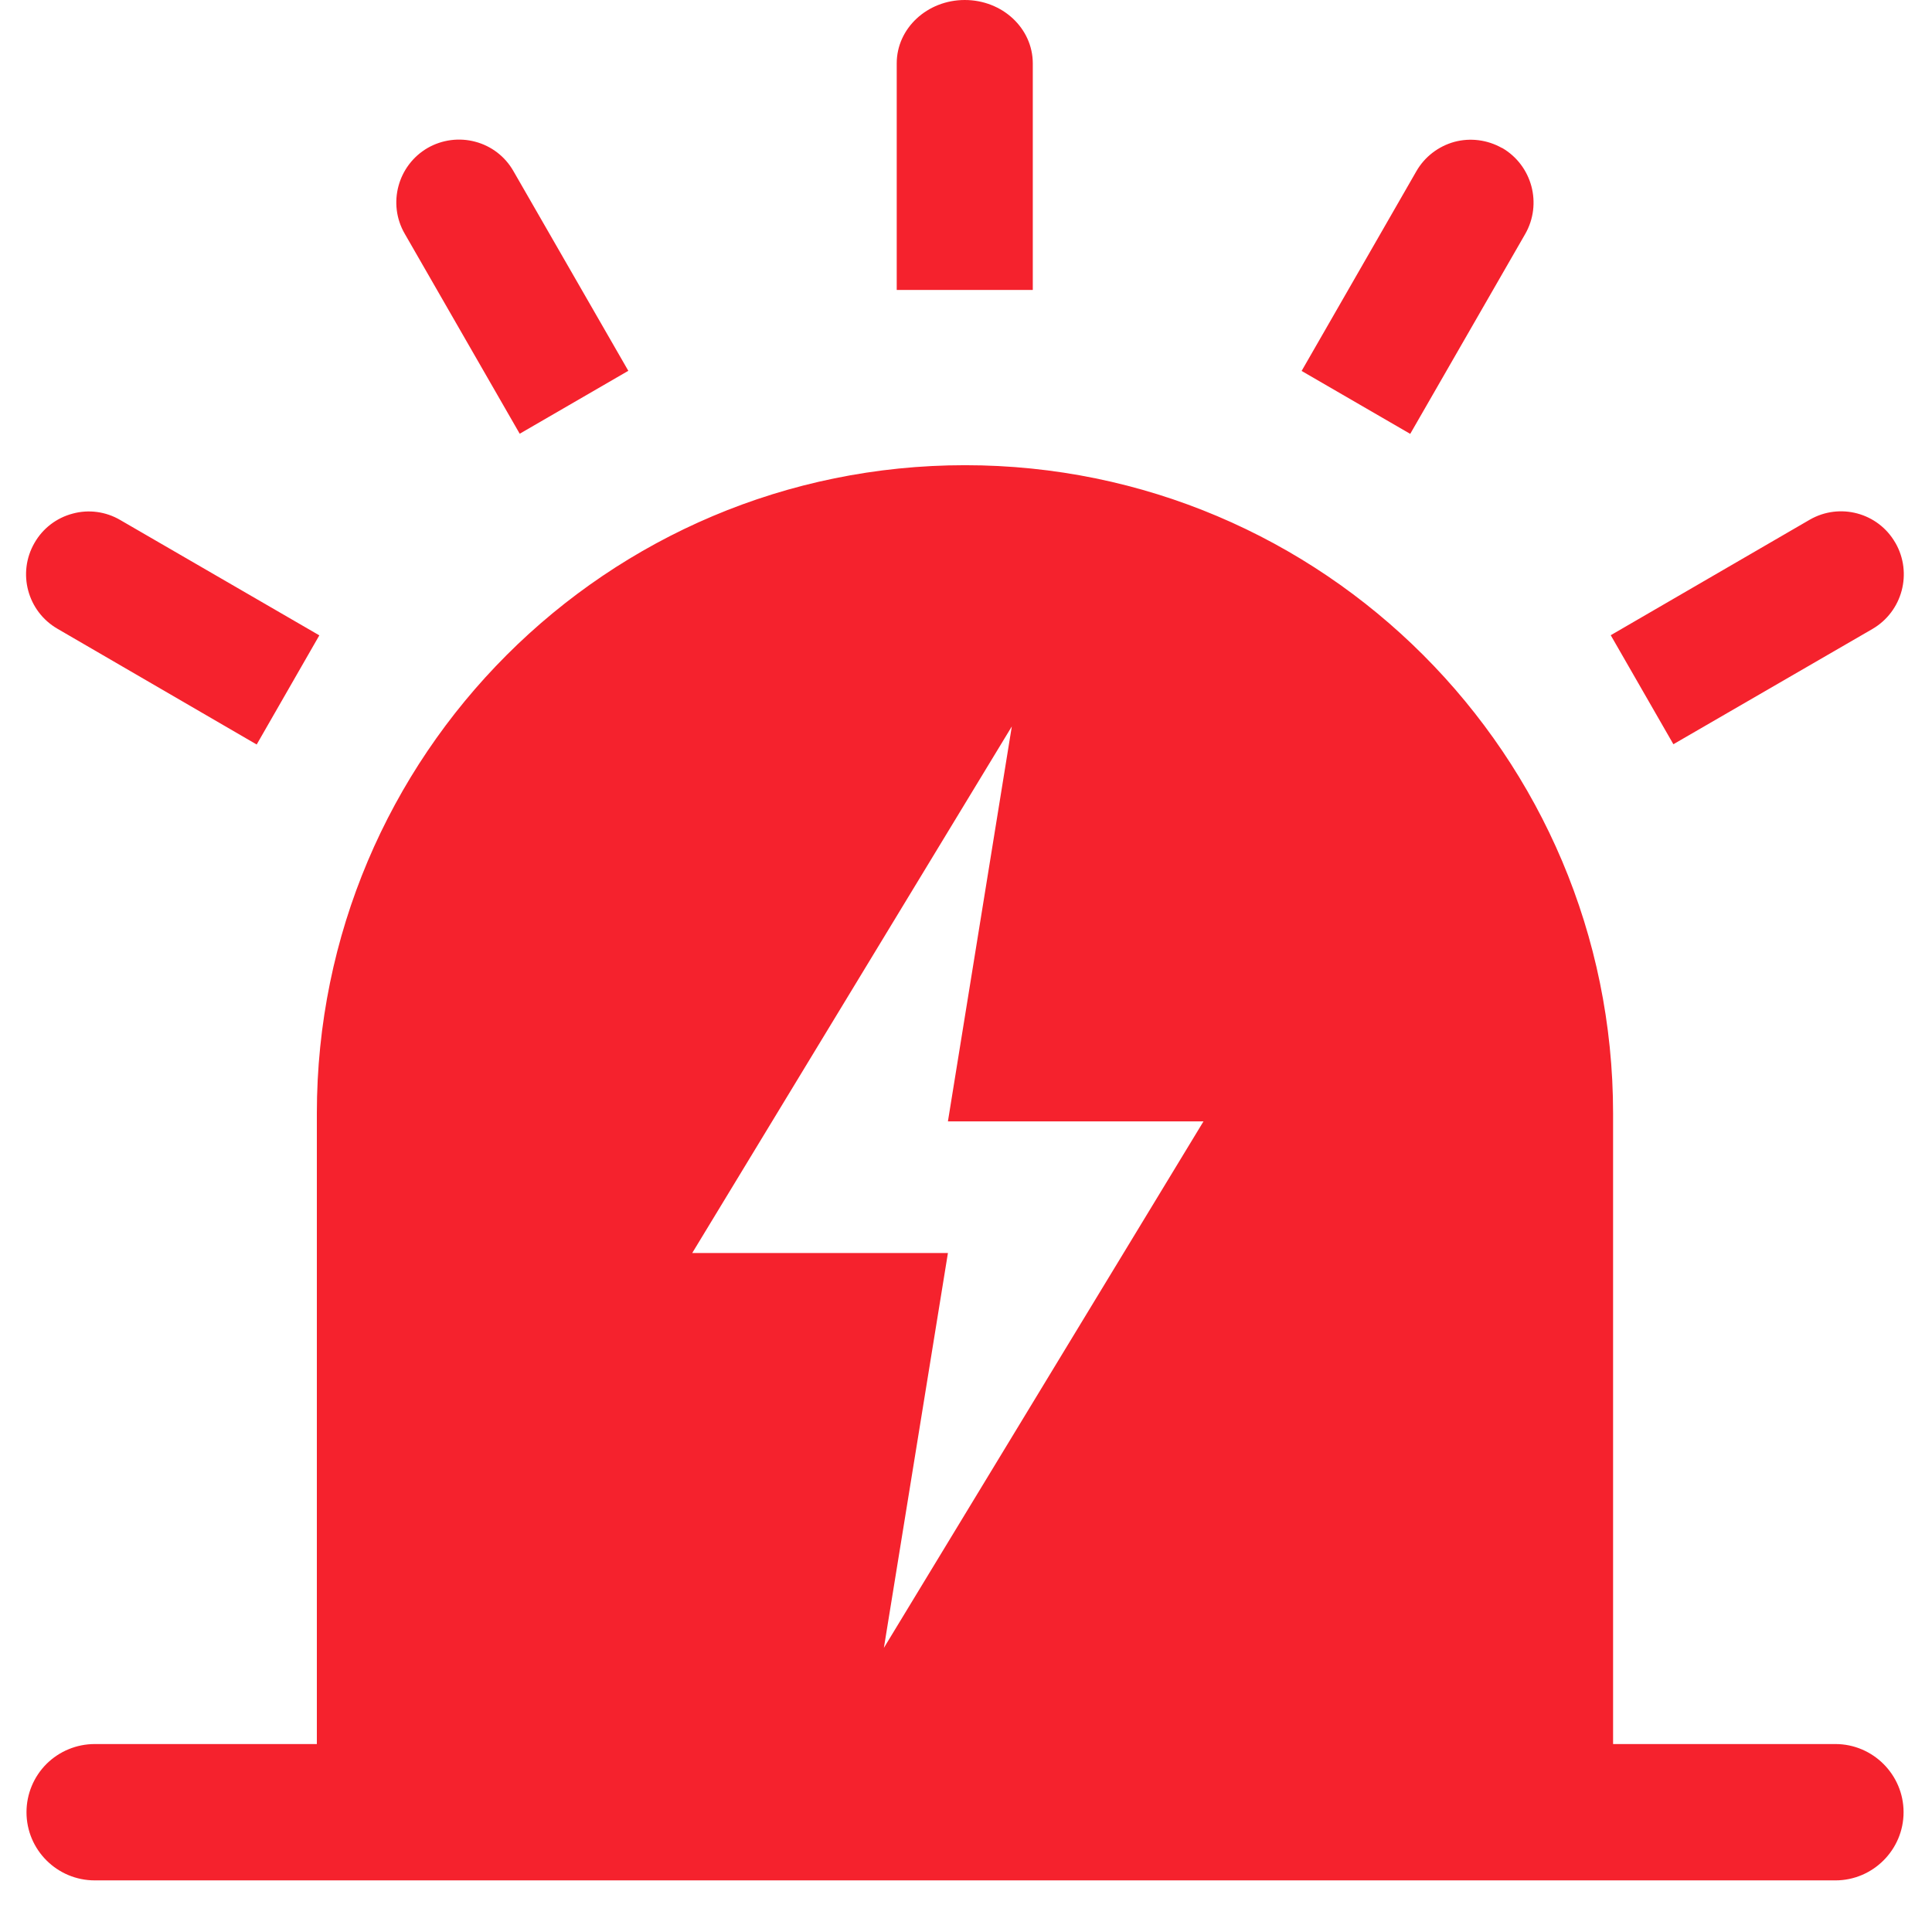 <?xml version="1.0" encoding="UTF-8"?>
<svg width="14px" height="14px" viewBox="0 0 14 14" version="1.1" xmlns="http://www.w3.org/2000/svg" xmlns:xlink="http://www.w3.org/1999/xlink">
    <!-- Generator: Sketch 52.4 (67378) - http://www.bohemiancoding.com/sketch -->
    <title>预警</title>
    <desc>Created with Sketch.</desc>
    <g id="Page-1" stroke="none" stroke-width="1" fill="none" fill-rule="evenodd">
        <g id="内蒙财经大学-校情监控" transform="translate(-264, -717)">
            <g id="折线图-copy" transform="translate(19, 629)">
                <g id="分组-3" transform="translate(21, 59)">
                    <g id="预警" transform="translate(224, 29)">
                        <rect id="矩形" fill="#000000" opacity="0" x="0" y="0" width="14" height="14"></rect>
                        <path d="M3.283,12.638 L2.296,12.638 L2.296,8.068 C2.296,5.474 4.398,3.371 6.993,3.371 C9.587,3.371 11.689,5.475 11.689,8.068 L11.689,12.638 L3.283,12.638 L3.283,12.638 Z M7.332,5.264 L5.016,9.08 L6.869,9.08 L6.405,11.941 L8.721,8.126 L6.869,8.126 L7.332,5.264 Z M10.885,1.072 C11.103,1.199 11.177,1.478 11.052,1.696 L10.219,3.144 L9.432,2.688 L10.264,1.24 C10.324,1.136 10.423,1.06 10.539,1.028 C10.655,0.997 10.778,1.013 10.883,1.072 L10.885,1.072 L10.885,1.072 Z M6.991,0 C7.264,0 7.484,0.205 7.484,0.46 L7.484,2.101 L6.498,2.101 L6.498,0.459 C6.498,0.205 6.719,0 6.991,0 L6.991,0 Z M3.099,1.072 C3.204,1.012 3.328,0.996 3.444,1.027 C3.561,1.058 3.66,1.134 3.72,1.239 L4.553,2.687 L3.766,3.143 L2.933,1.694 C2.807,1.477 2.882,1.198 3.099,1.072 L3.099,1.072 Z M0.25,3.934 C0.31,3.829 0.409,3.753 0.526,3.722 C0.642,3.69 0.767,3.707 0.871,3.768 L2.314,4.604 L1.86,5.395 L0.416,4.556 C0.199,4.43 0.124,4.152 0.25,3.934 L0.25,3.934 Z M13.735,3.934 C13.86,4.152 13.786,4.431 13.568,4.558 L12.126,5.393 L11.672,4.603 L13.114,3.766 C13.331,3.641 13.608,3.715 13.733,3.931 C13.733,3.933 13.735,3.933 13.735,3.934 Z M0.687,12.638 L13.3,12.638 C13.572,12.638 13.794,12.86 13.794,13.132 C13.794,13.404 13.572,13.626 13.3,13.626 L0.687,13.626 C0.414,13.626 0.192,13.405 0.192,13.132 C0.192,13.001 0.244,12.875 0.337,12.782 C0.43,12.69 0.555,12.638 0.687,12.638 L0.687,12.638 Z" id="形状" fill="#F5222D" fill-rule="nonzero"></path>
                    </g>
                </g>
            </g>
        </g>
    </g>
</svg>